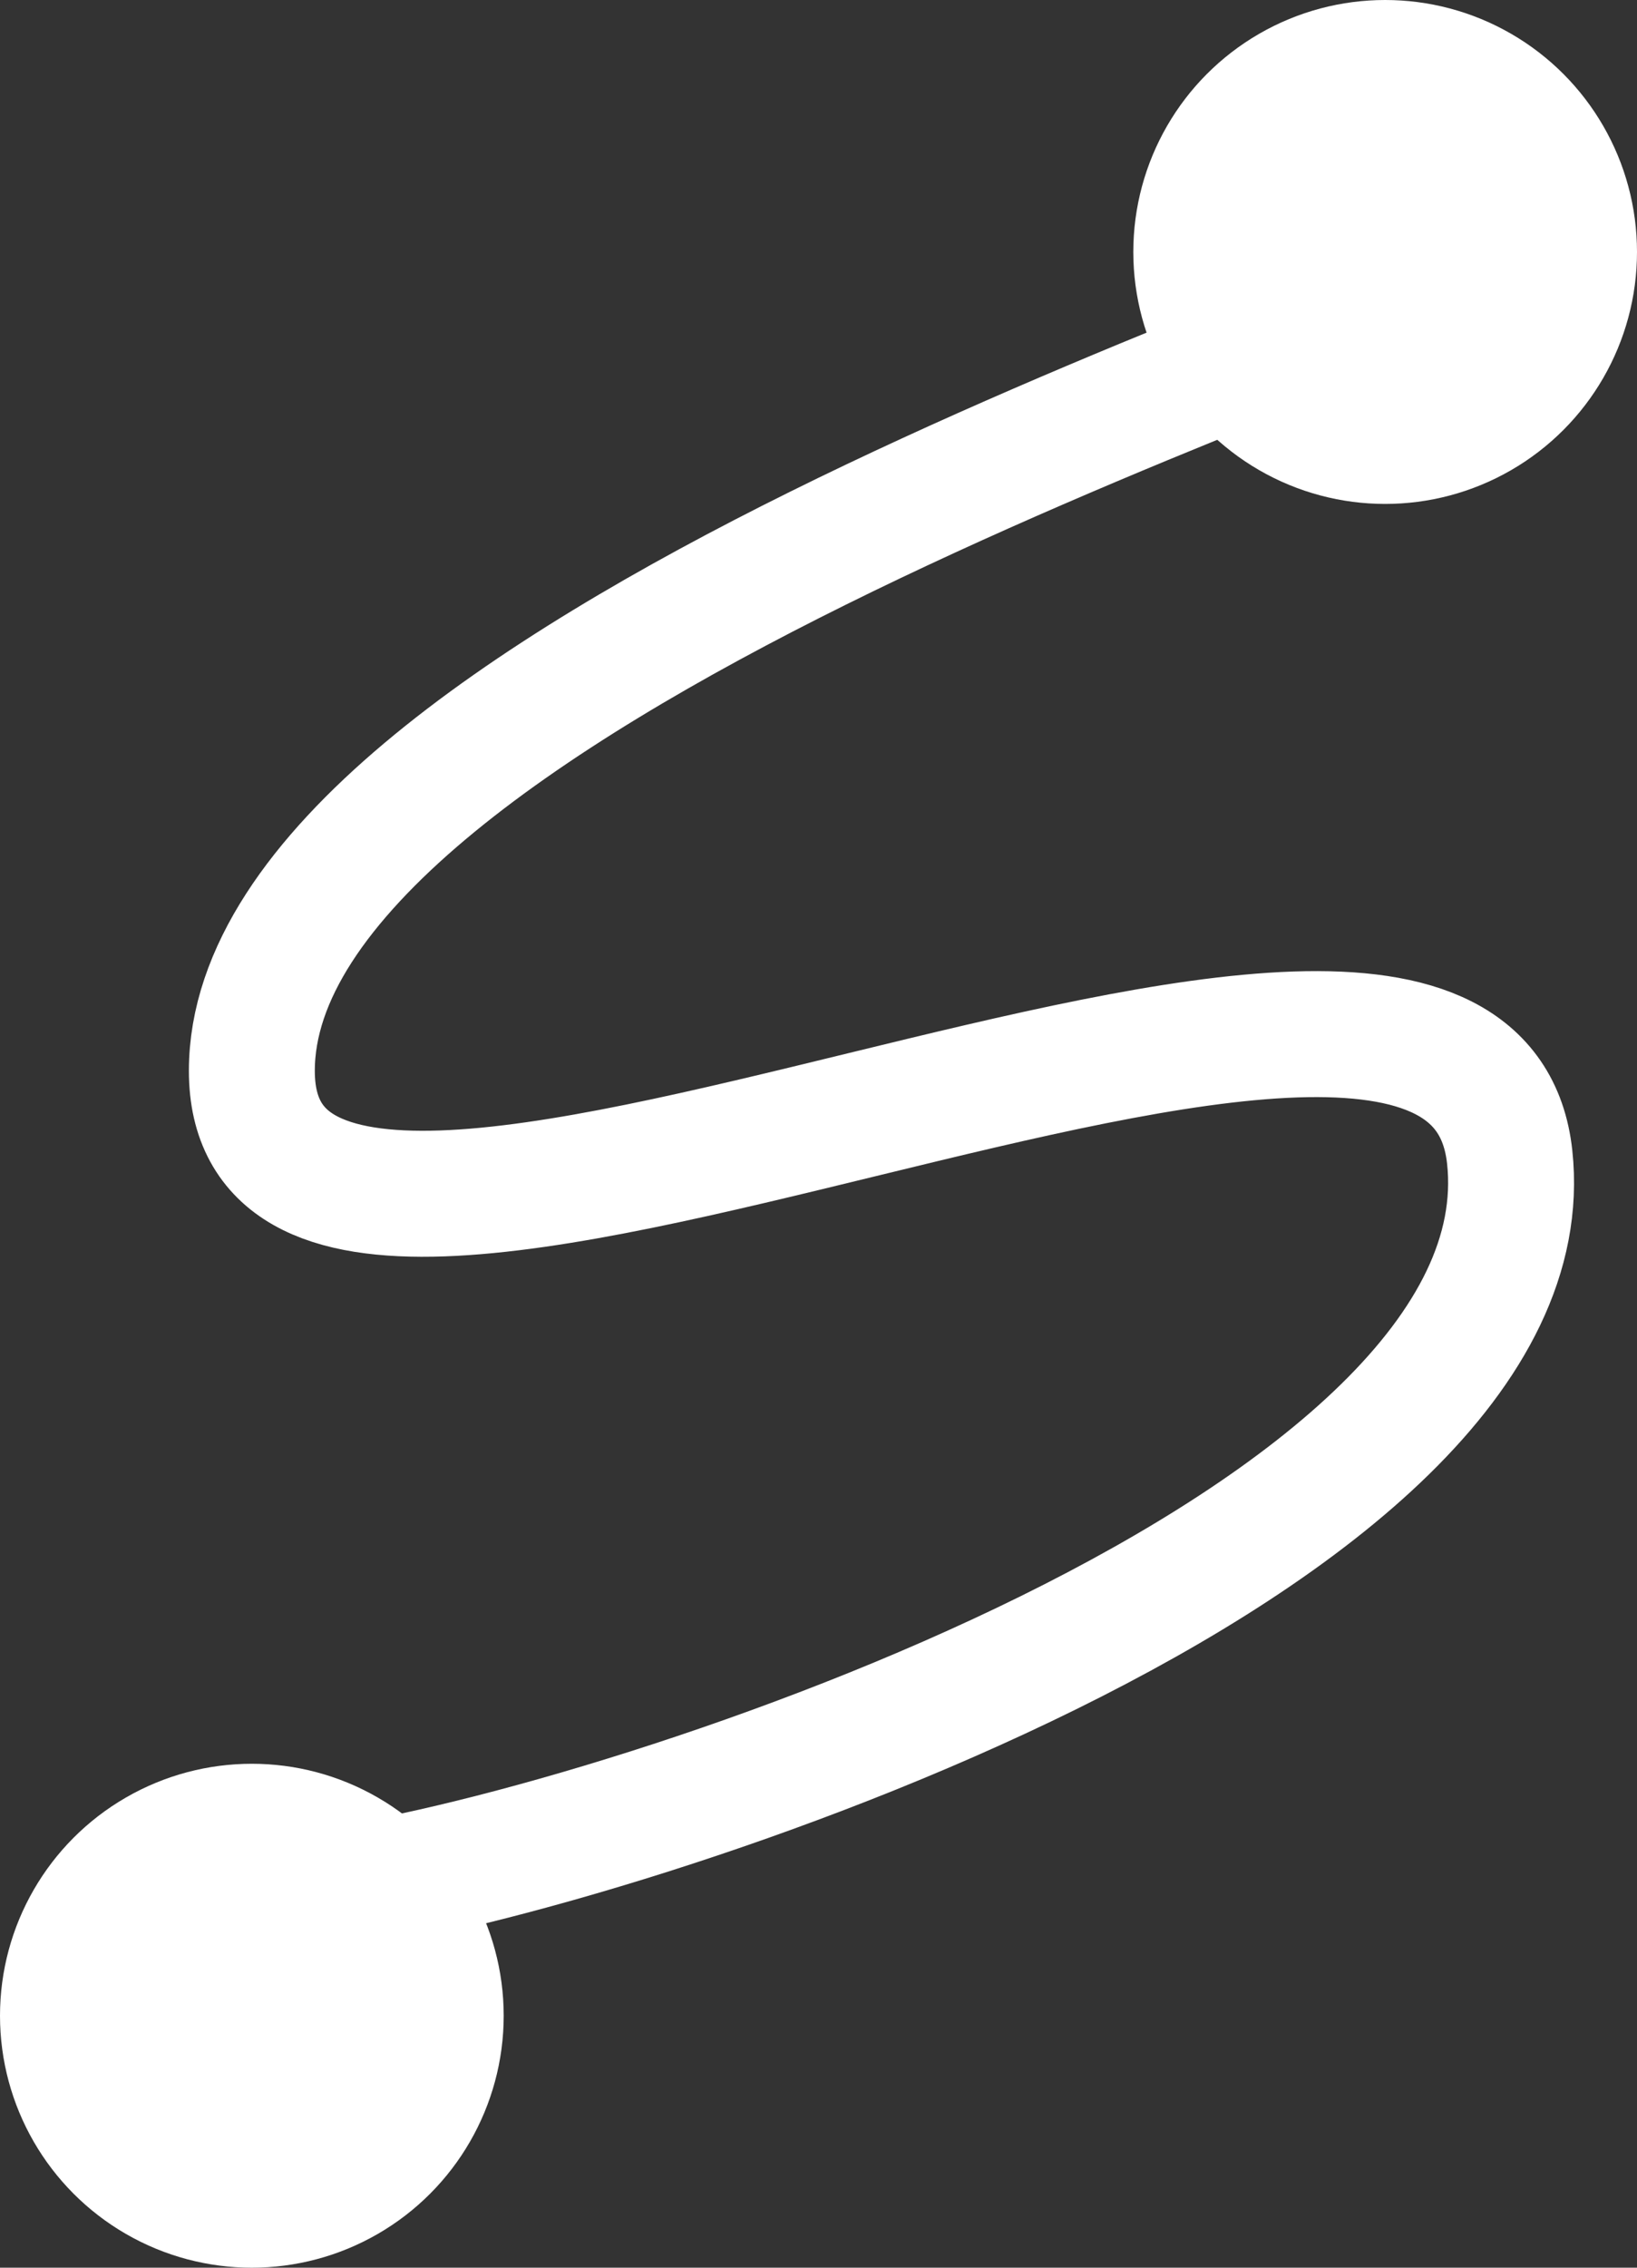 <?xml version="1.0" encoding="UTF-8"?>
<svg width="13px" height="18px" viewBox="0 0 13 18" version="1.1" xmlns="http://www.w3.org/2000/svg" xmlns:xlink="http://www.w3.org/1999/xlink">
    <rect x="0" y="0" width="13" height="18" fill="#333333" stroke="none"/>
    <!-- Generator: Sketch 48.2 (47327) - http://www.bohemiancoding.com/sketch -->
    <title>Senario icon</title>
    <desc>Created with Sketch.</desc>
    <defs></defs>
    <g id="Dashboard-with-news-&amp;-Chat" stroke="none" stroke-width="1" fill="none" fill-rule="evenodd" transform="translate(-1142, -118)">
        <g id="Header" transform="translate(-2, -1)">
            <g id="Notification" transform="translate(1118, 53)">
                <g id="Notify-List" transform="translate(2, 57)">
                    <g id="1">
                        <g id="Senario-icon" transform="translate(24, 9)">
                            <circle id="Oval" fill="#FFFFFF" cx="11" cy="2" r="2"></circle>
                            <circle id="Oval-Copy" fill="#FFFFFF" cx="2" cy="16" r="2"></circle>
                            <path d="M11.989,2 C10.657,2.684 2,5.421 2,8.5 C2,11.579 11.656,6.105 11.989,9.184 C12.322,12.263 4.997,14.658 2.666,15" id="Path-2" stroke="#FFFFFF"></path>
                        </g>
                    </g>
                </g>
            </g>
        </g>
    </g>
</svg>